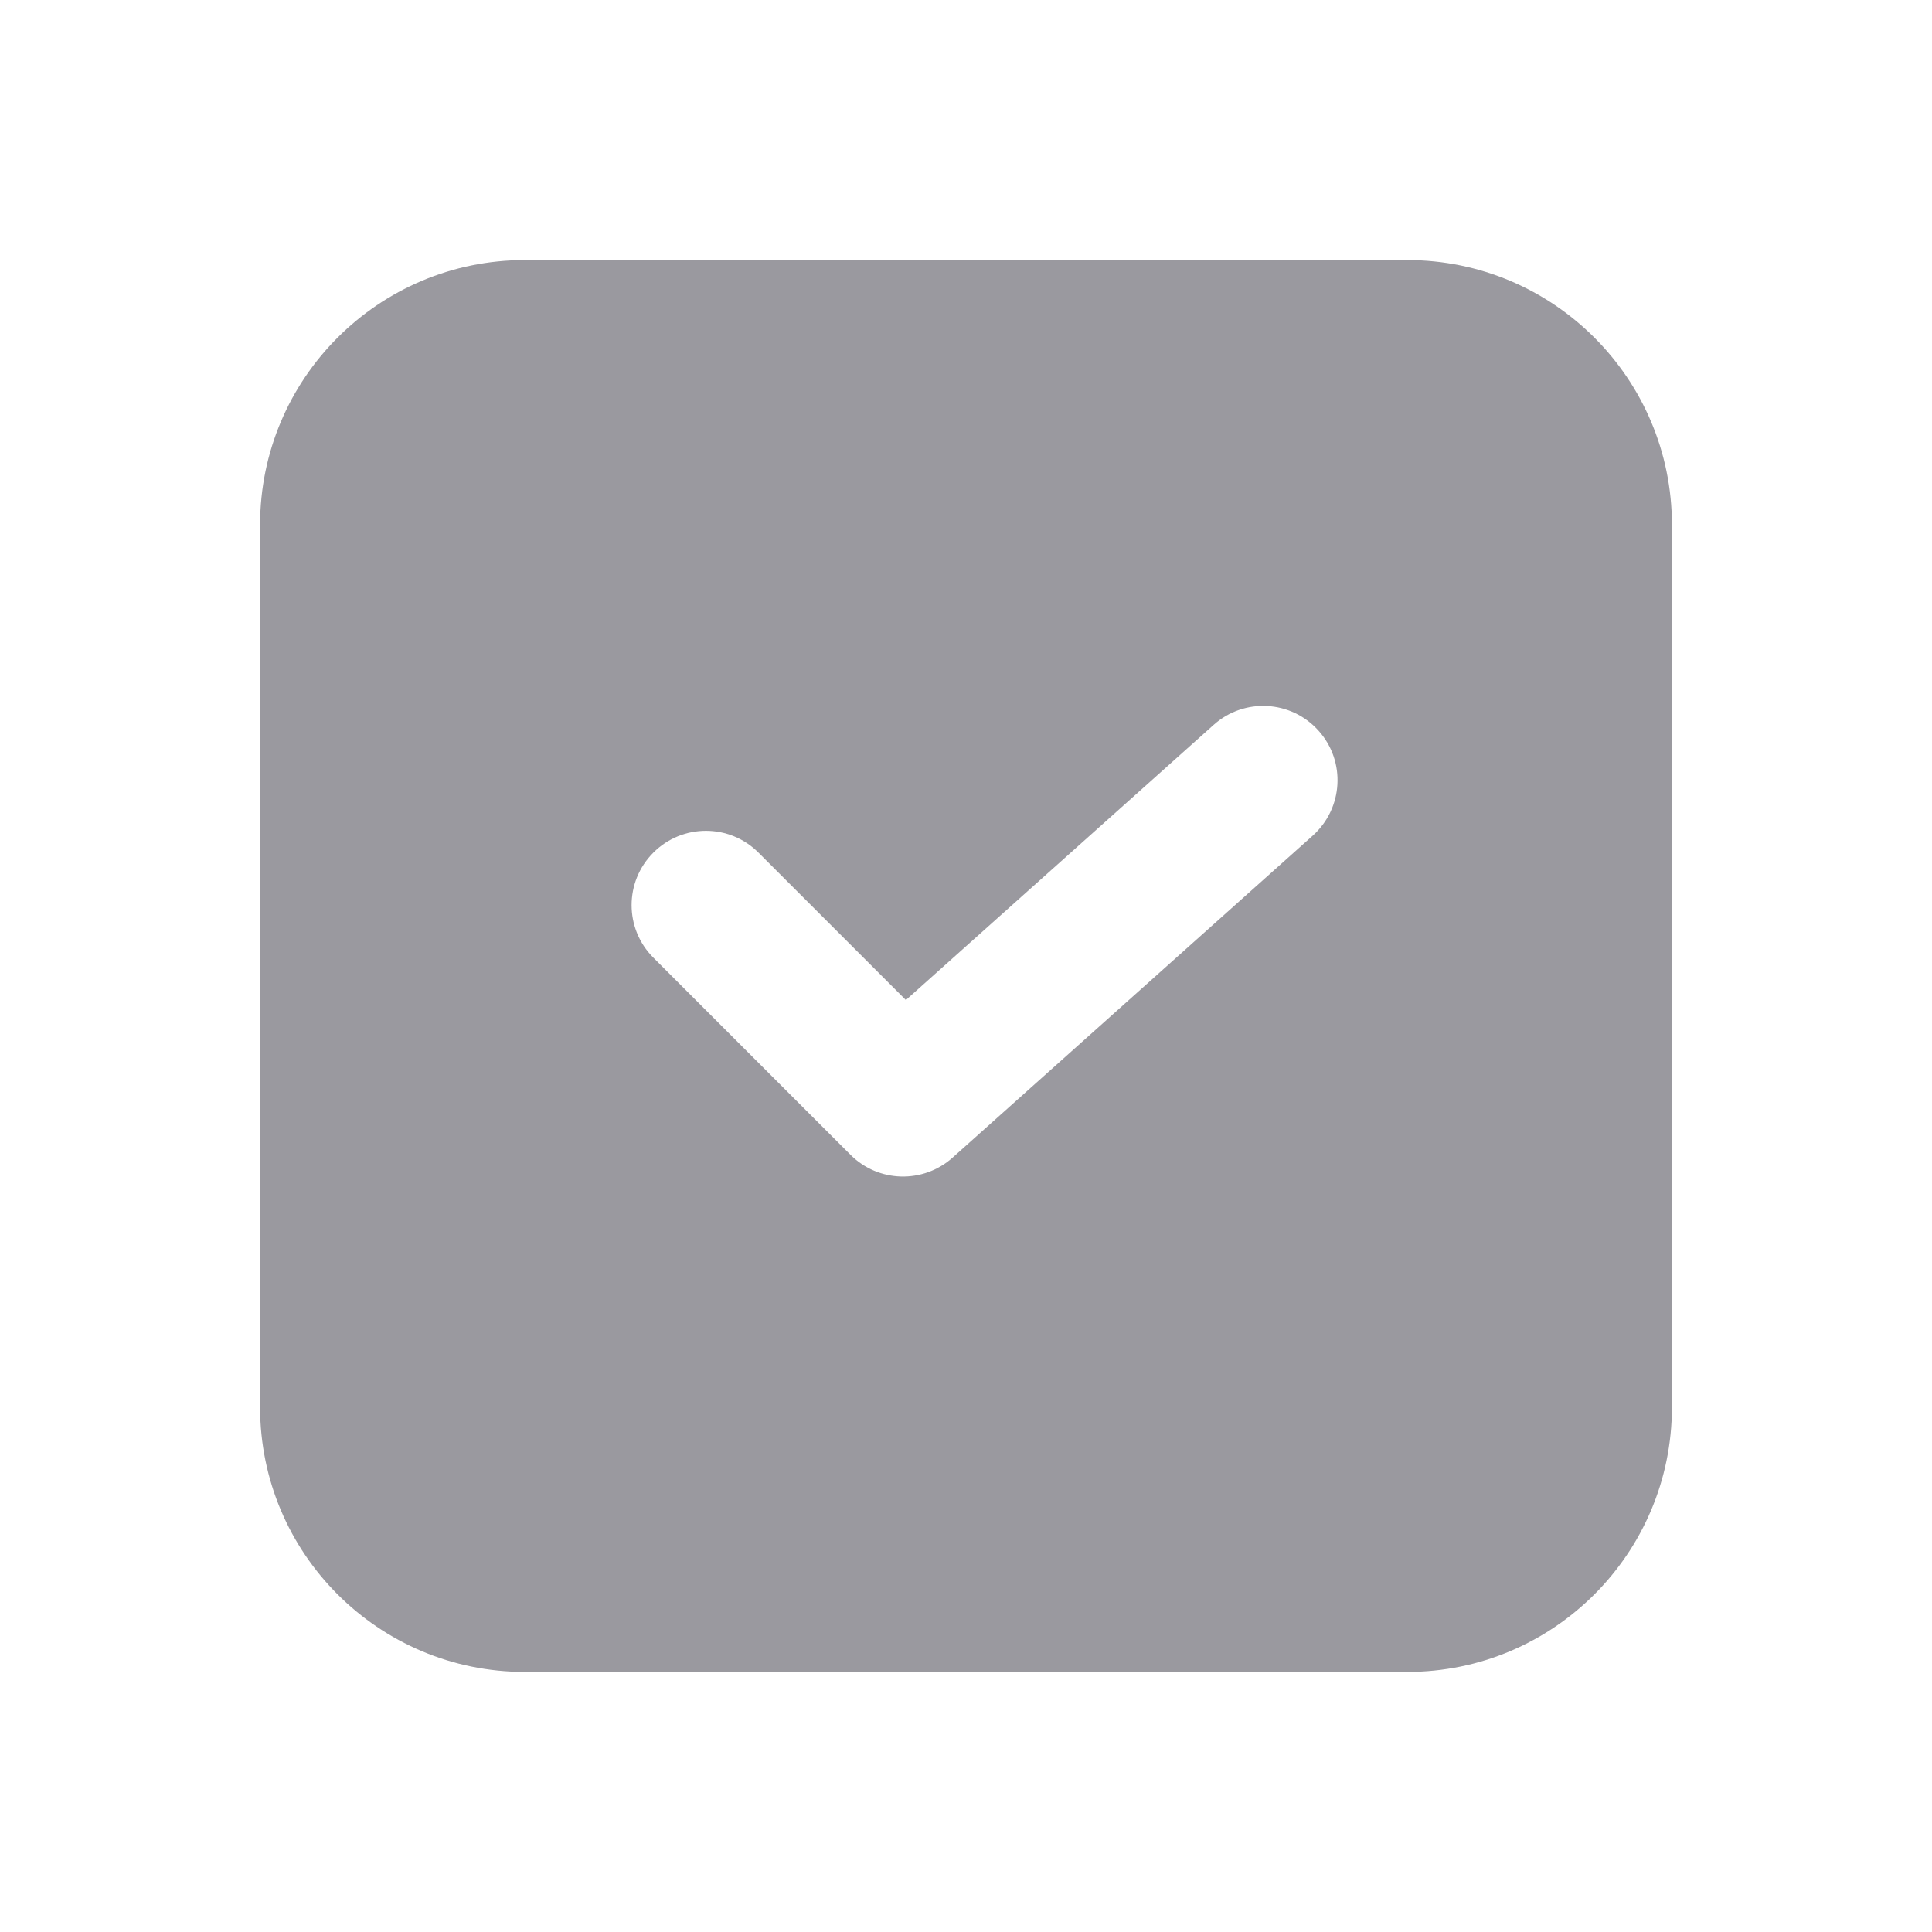 <svg width="26" height="26" viewBox="0 0 26 26" fill="none" xmlns="http://www.w3.org/2000/svg">
<g id="ic-check-active">
<path id="Exclude" fill-rule="evenodd" clip-rule="evenodd" d="M3.5 18.938C3.5 20.905 5.095 22.5 7.062 22.5H18.938C20.905 22.5 22.5 20.905 22.5 18.938L22.5 7.062C22.5 5.095 20.905 3.5 18.938 3.5H7.062C5.095 3.5 3.5 5.095 3.5 7.062V18.938ZM17.666 11.246C18.078 10.877 18.114 10.245 17.745 9.834C17.378 9.422 16.745 9.386 16.334 9.754L12.191 13.458L10.207 11.474C9.817 11.083 9.183 11.083 8.793 11.474C8.402 11.864 8.402 12.498 8.793 12.888L11.445 15.54C11.82 15.916 12.423 15.932 12.819 15.579L17.666 11.246Z" fill="#9A999F"/>
</g>
</svg>
